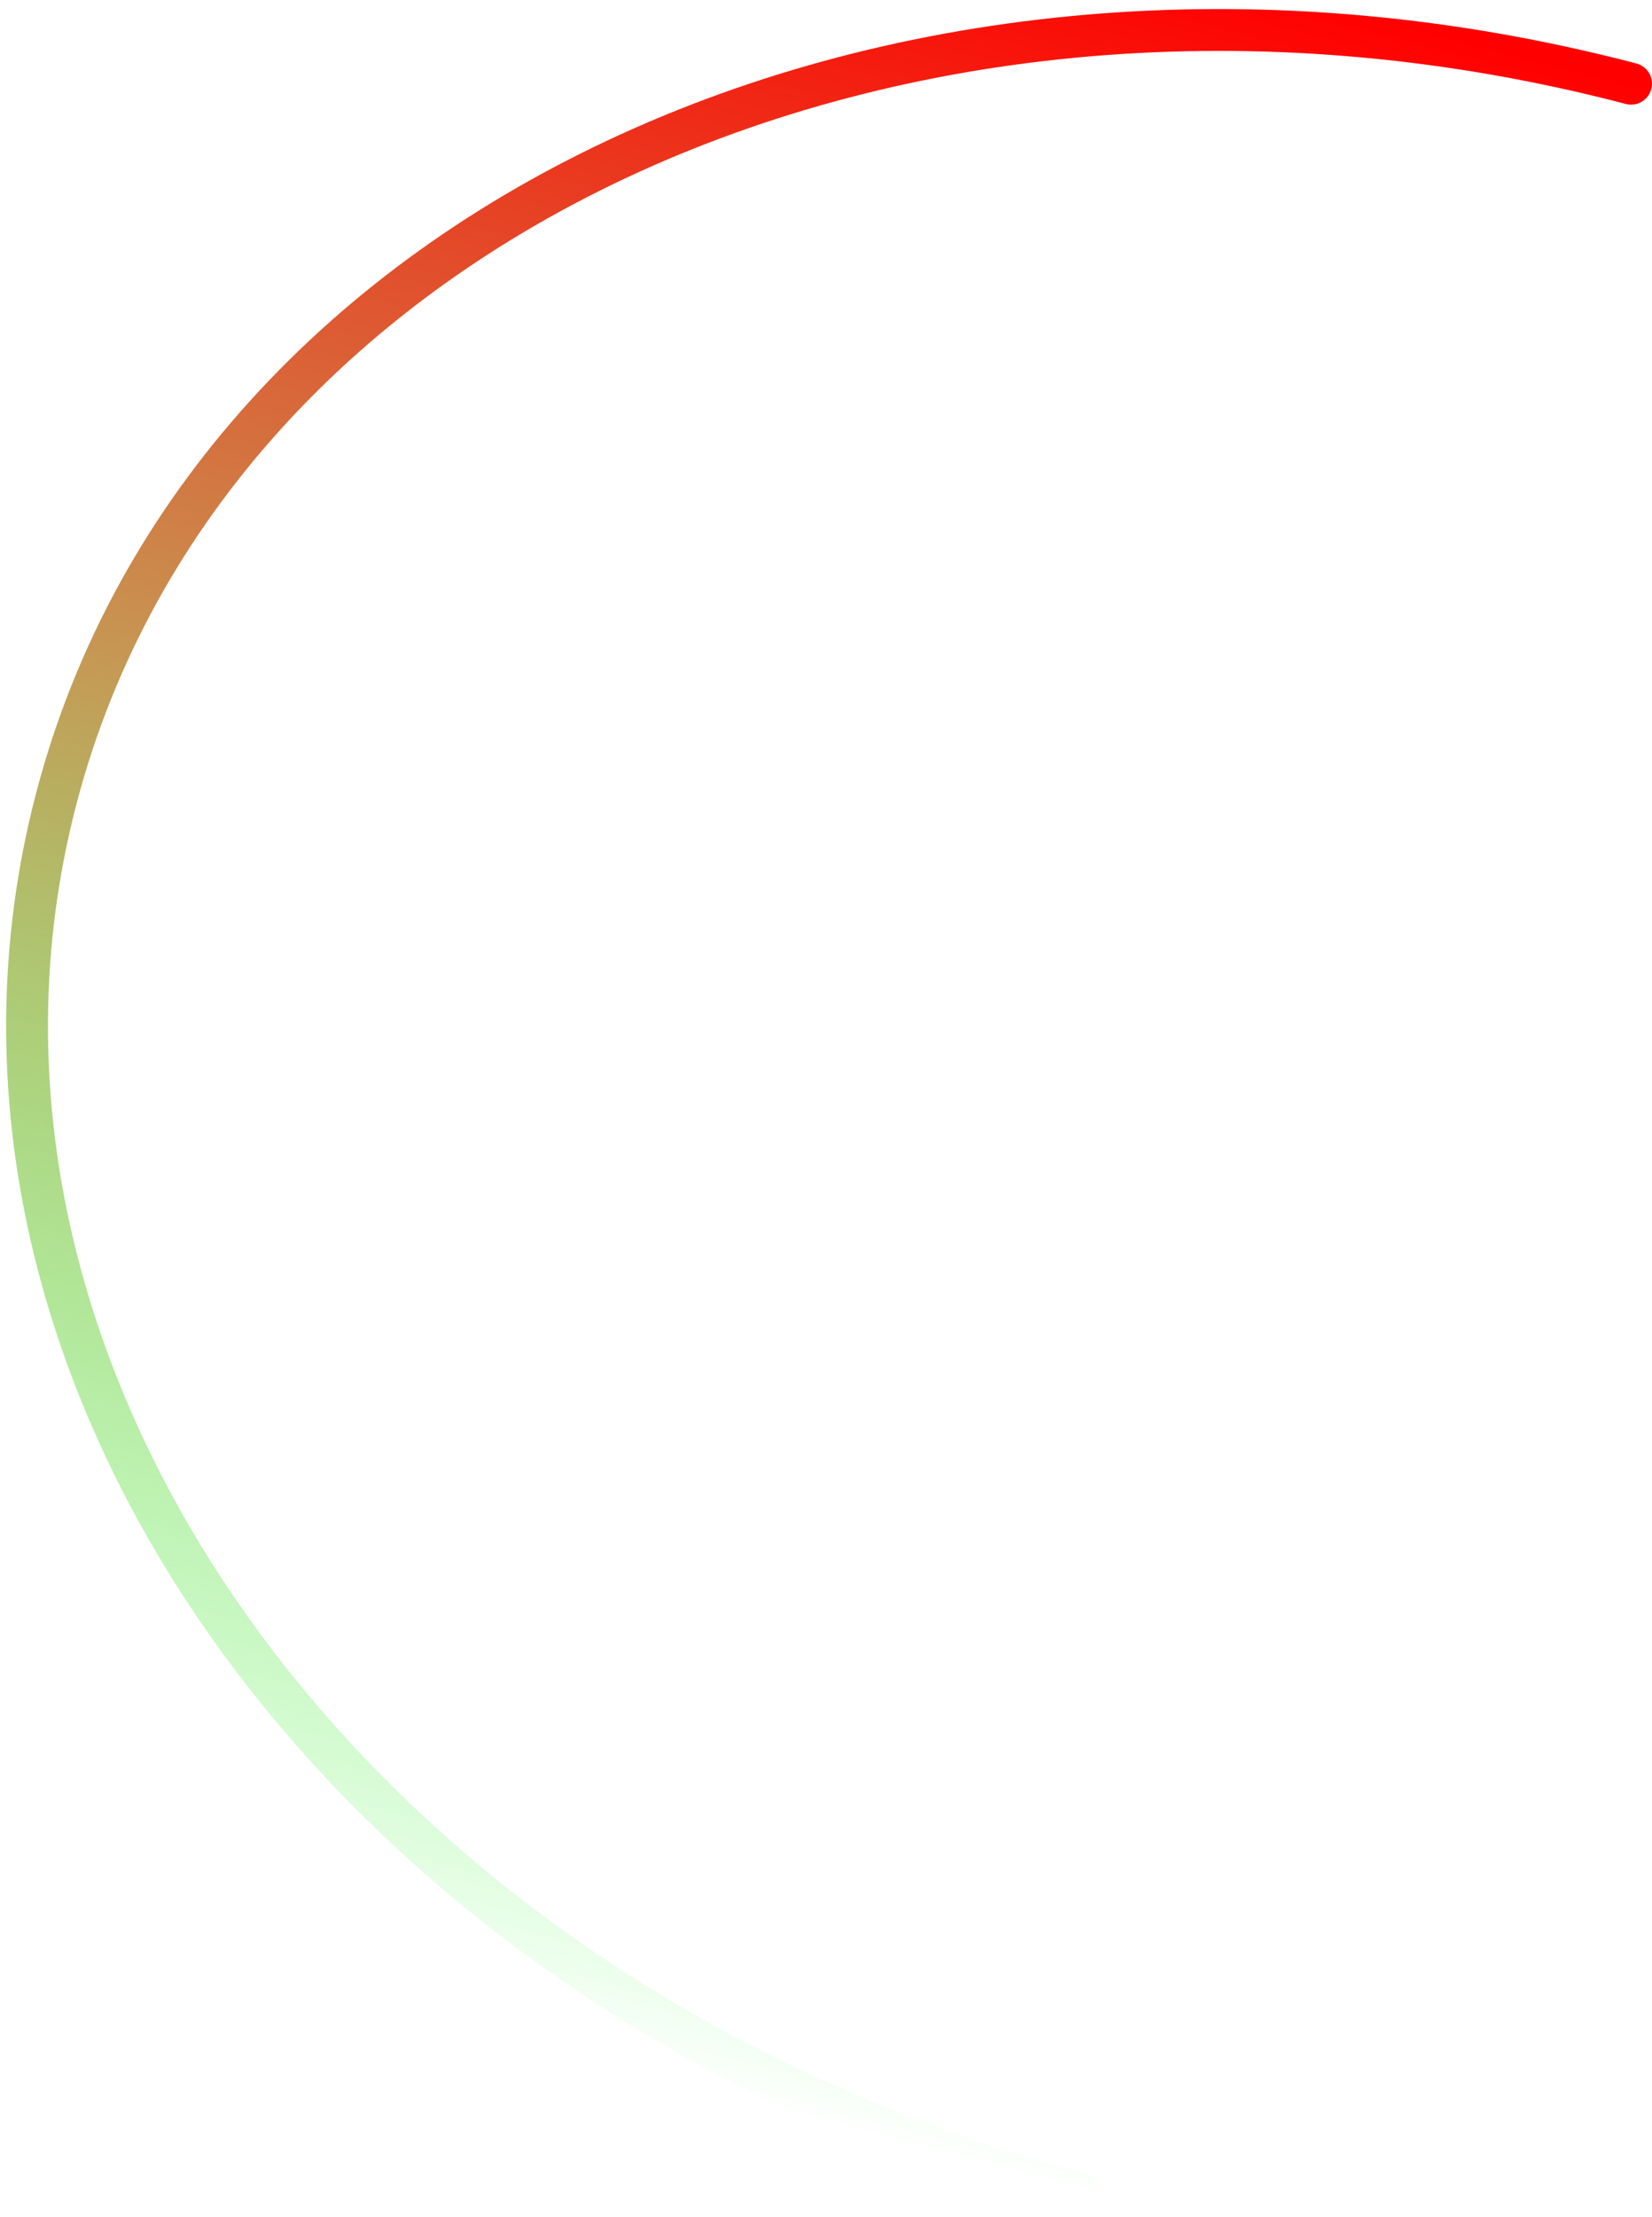 <svg width="158" height="212" viewBox="0 0 158 212" fill="none" xmlns="http://www.w3.org/2000/svg">
<path d="M103.231 209.7C34.62 191.75 -9.187 132.047 5.384 76.35C19.956 20.653 87.389 -9.947 156 8.004" stroke="url(#paint0_linear_5_30)" stroke-width="4" stroke-linecap="round"/>
<defs>
<linearGradient id="paint0_linear_5_30" x1="93.884" y1="-8.247" x2="41.116" y2="193.449" gradientUnits="userSpaceOnUse">
<stop stop-color="#FF0000"/>
<stop offset="0.432" stop-color="#C69854"/>
<stop offset="1" stop-color="#00FF0A" stop-opacity="0"/>
</linearGradient>
</defs>
</svg>
